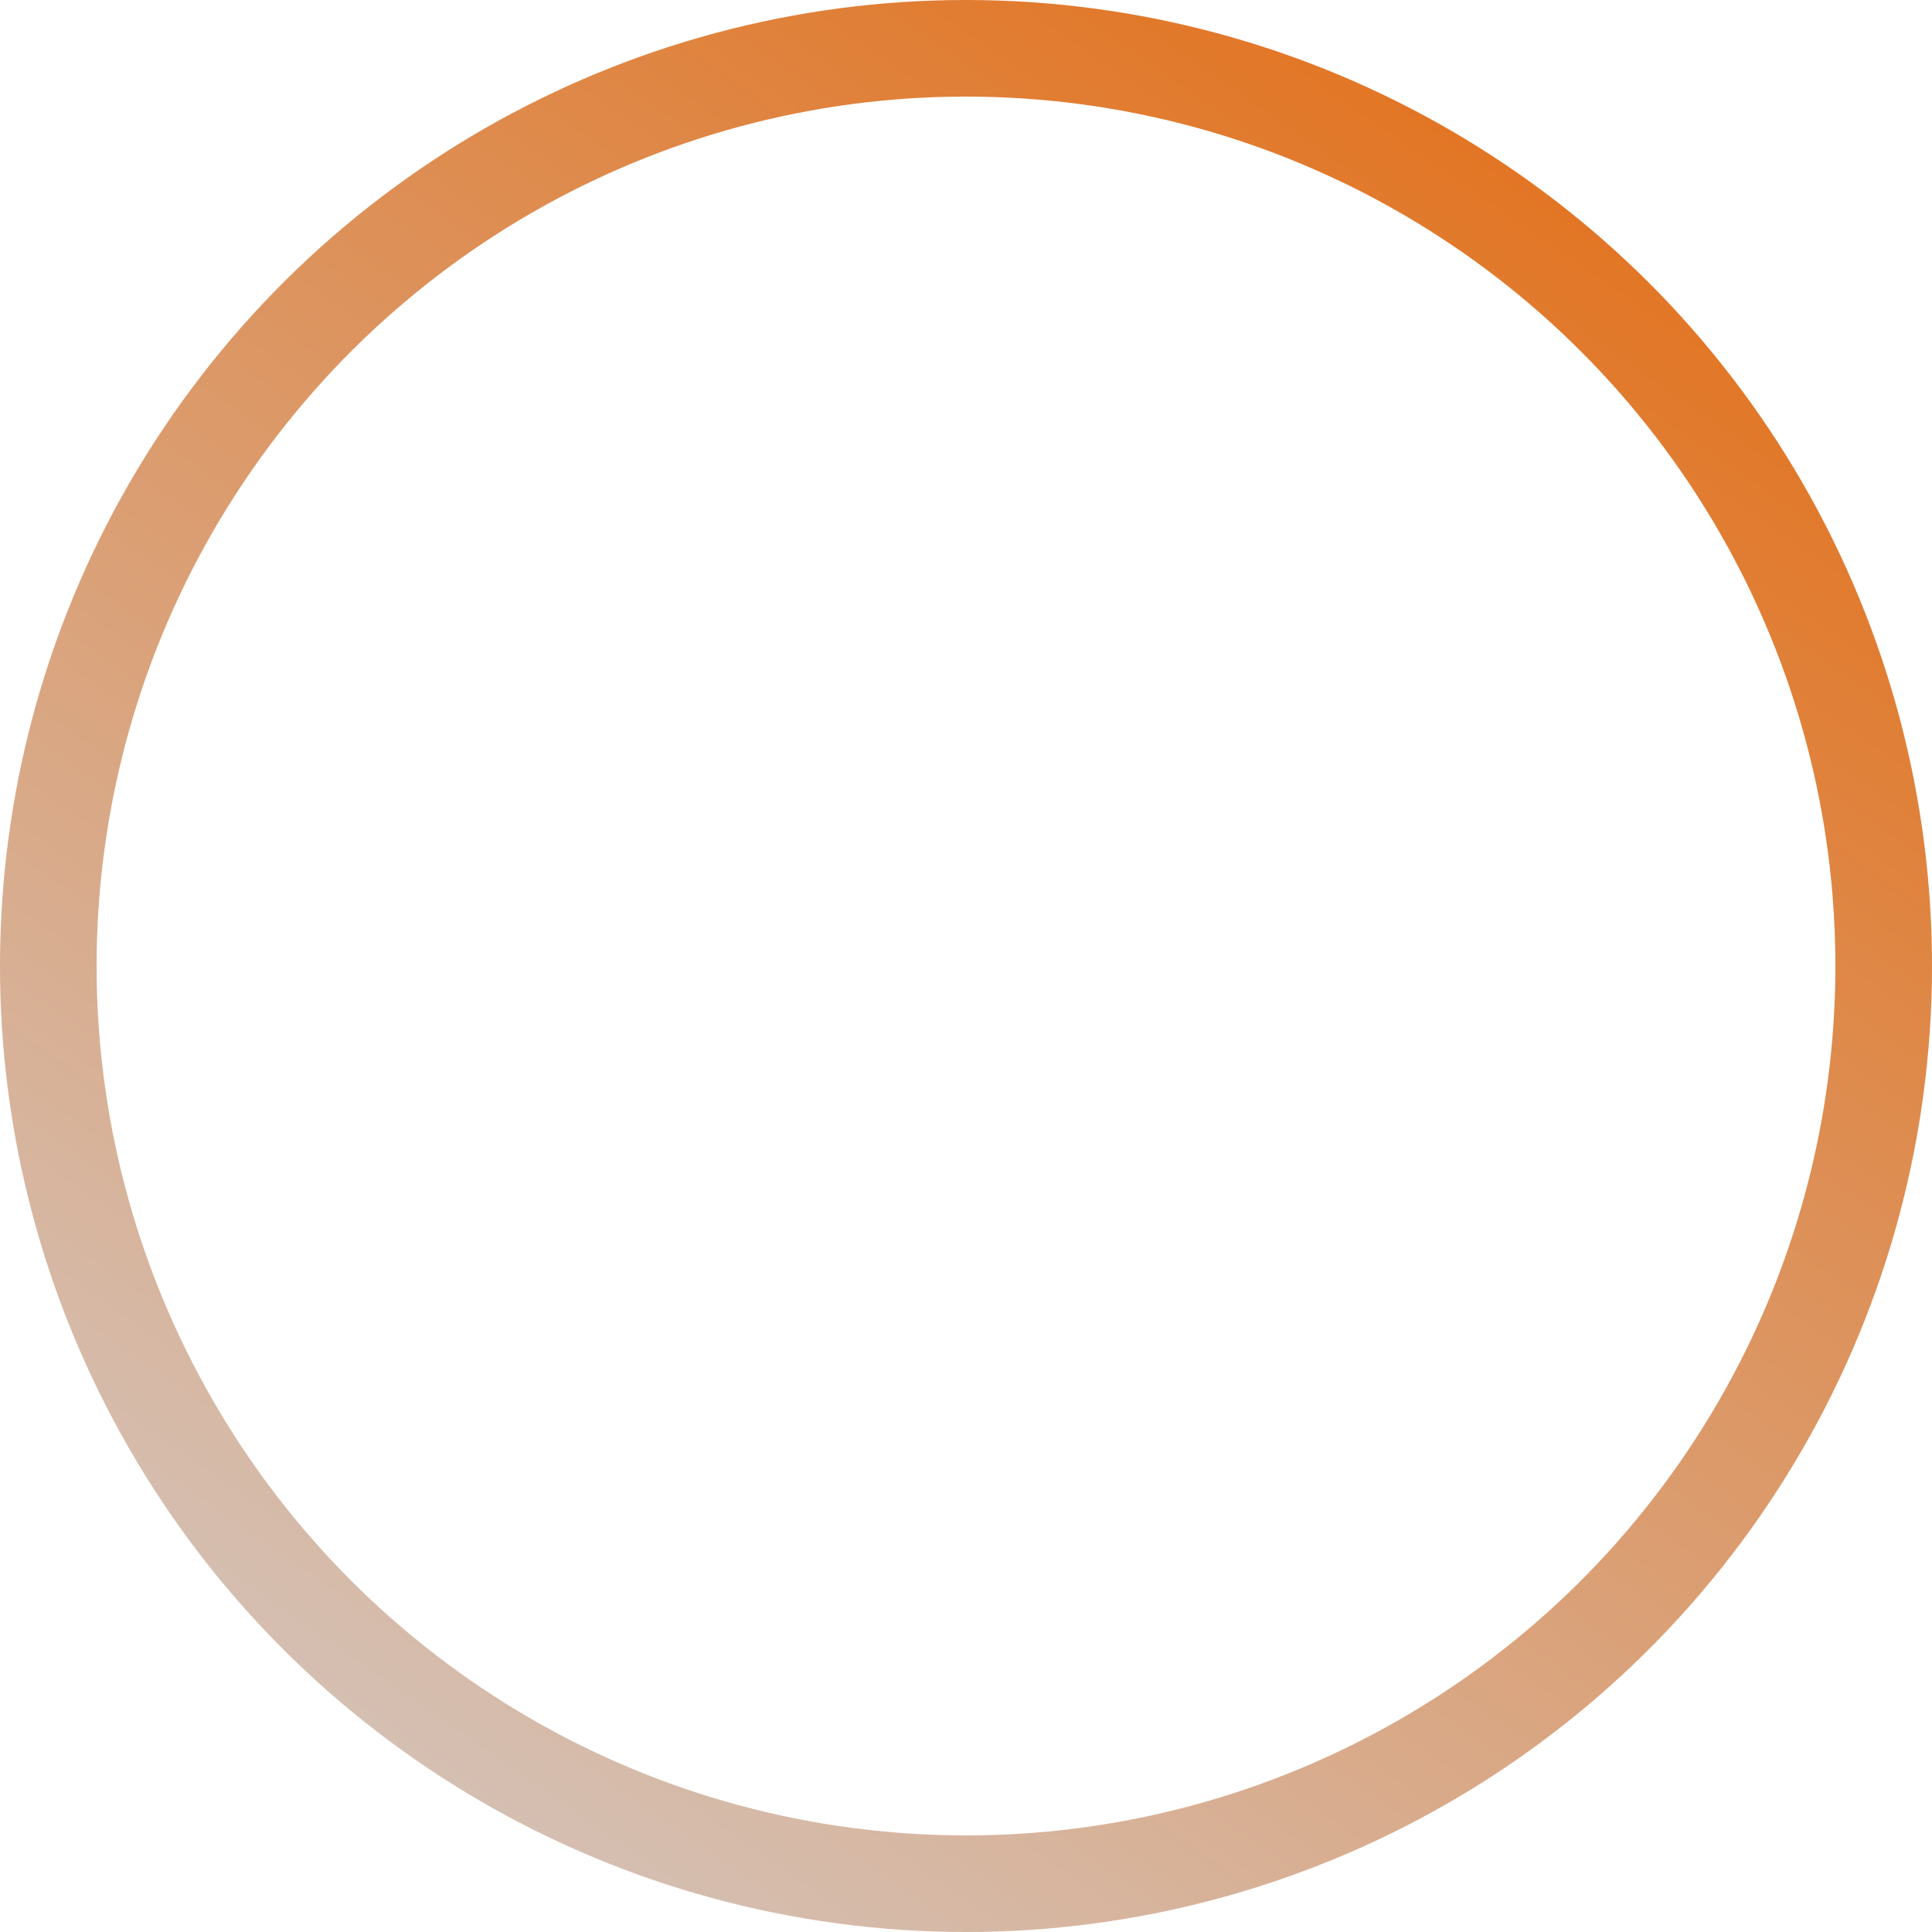 <svg width="20" height="20" viewBox="0 0 20 20" fill="none" xmlns="http://www.w3.org/2000/svg">
<circle cx="10" cy="10" r="9.5" transform="rotate(34.785 10 10)" stroke="url(#paint0_linear_59_198)"/>
<defs>
<linearGradient id="paint0_linear_59_198" x1="10" y1="-1.23978e-05" x2="10" y2="20" gradientUnits="userSpaceOnUse">
<stop stop-color="#E27625"/>
<stop offset="1" stop-color="#D5BFB2"/>
</linearGradient>
</defs>
</svg>
